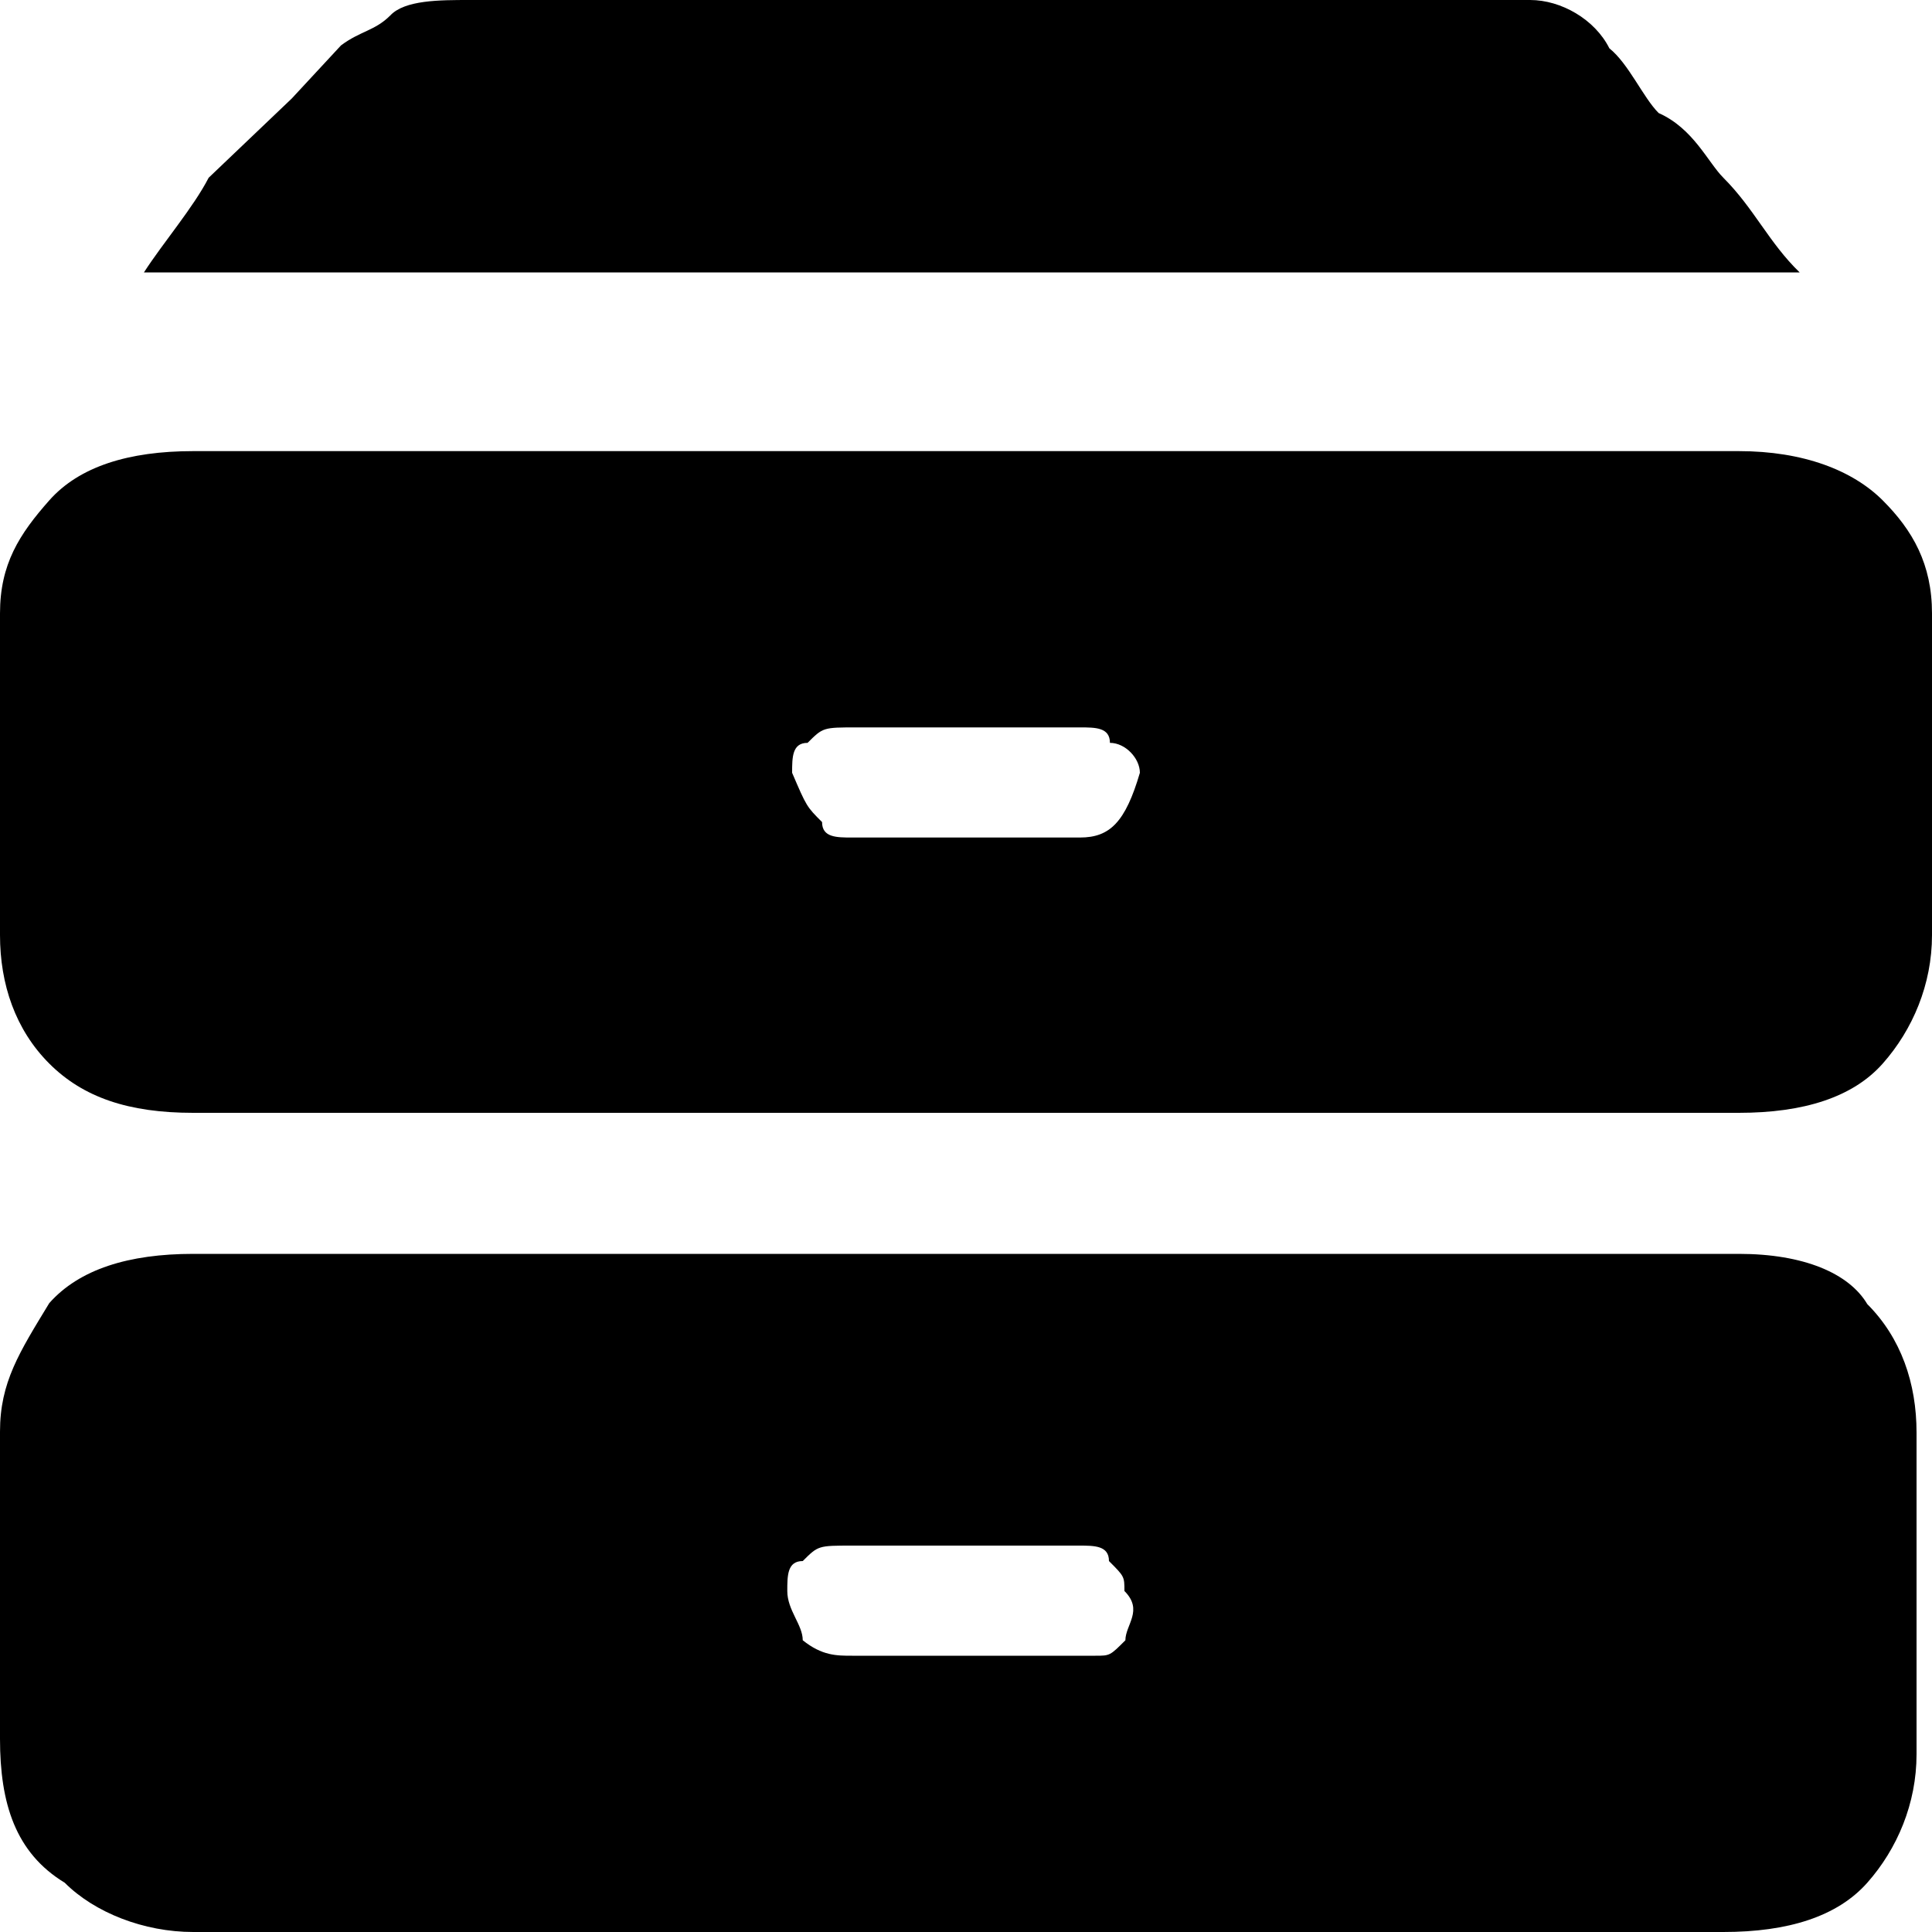 <?xml version="1.0" encoding="utf-8"?>
<!-- Generator: Adobe Illustrator 24.0.0, SVG Export Plug-In . SVG Version: 6.00 Build 0)  -->
<svg version="1.1" id="图层_1" xmlns="http://www.w3.org/2000/svg" xmlns:xlink="http://www.w3.org/1999/xlink" x="0px" y="0px"
	 viewBox="0 0 200 200" style="enable-background:new 0 0 200 200;" xml:space="preserve">
<path d="M178.4,18.4c-1.6-1.6-3.1-5.1-6.7-6.7c-1.6-1.6-3.1-5.1-5.1-6.7C165.1,2,161.6,0,158.4,0H48.6c-3.1,0-6.7,0-8.2,1.6
	c-1.6,1.6-3.1,1.6-5.1,3.1l-5.1,5.5l-8.6,8.2c-1.6,3.1-4.7,6.7-6.7,9.8h171.4C183.1,25.1,181.6,21.6,178.4,18.4z M180,129.8H20
	c-6.7,0-11.8,1.6-14.9,5.1C2,140,0,143.1,0,148.2V180c0,6.7,1.6,11.8,6.7,14.9C9.8,198,14.9,200,20,200h158.4
	c6.7,0,11.8-1.6,14.9-5.1s5.1-8.2,5.1-13.3v-33.3c0-5.1-1.6-9.8-5.1-13.3C191.4,131.8,186.7,129.8,180,129.8L180,129.8z
	 M116.5,169.8c-1.6,1.6-1.6,1.6-3.1,1.6H88.2c-1.6,0-3.1,0-5.1-1.6c0-1.6-1.6-3.1-1.6-5.1c0-1.6,0-3.1,1.6-3.1
	c1.6-1.6,1.6-1.6,5.1-1.6h23.5c1.6,0,3.1,0,3.1,1.6c1.6,1.6,1.6,1.6,1.6,3.1C118.4,166.7,116.5,168.2,116.5,169.8z M194.9,51.8
	c-3.1-3.1-8.2-5.1-14.9-5.1H20c-6.7,0-11.8,1.6-14.9,5.1C2,55.3,0,58.4,0,63.5v33.3c0,5.1,1.6,9.8,5.1,13.3s8.2,5.1,14.9,5.1h160
	c6.7,0,11.8-1.6,14.9-5.1c3.1-3.5,5.1-8.2,5.1-13.3V63.5C200,58.4,198,54.9,194.9,51.8z M111.8,86.7H88.2c-1.6,0-3.1,0-3.1-1.6
	c-1.6-1.6-1.6-1.6-3.1-5.1c0-1.6,0-3.1,1.6-3.1c1.6-1.6,1.6-1.6,5.1-1.6h23.1c1.6,0,3.1,0,3.1,1.6c1.6,0,3.1,1.6,3.1,3.1
	C116.5,85.1,114.9,86.7,111.8,86.7z"/>
</svg>
